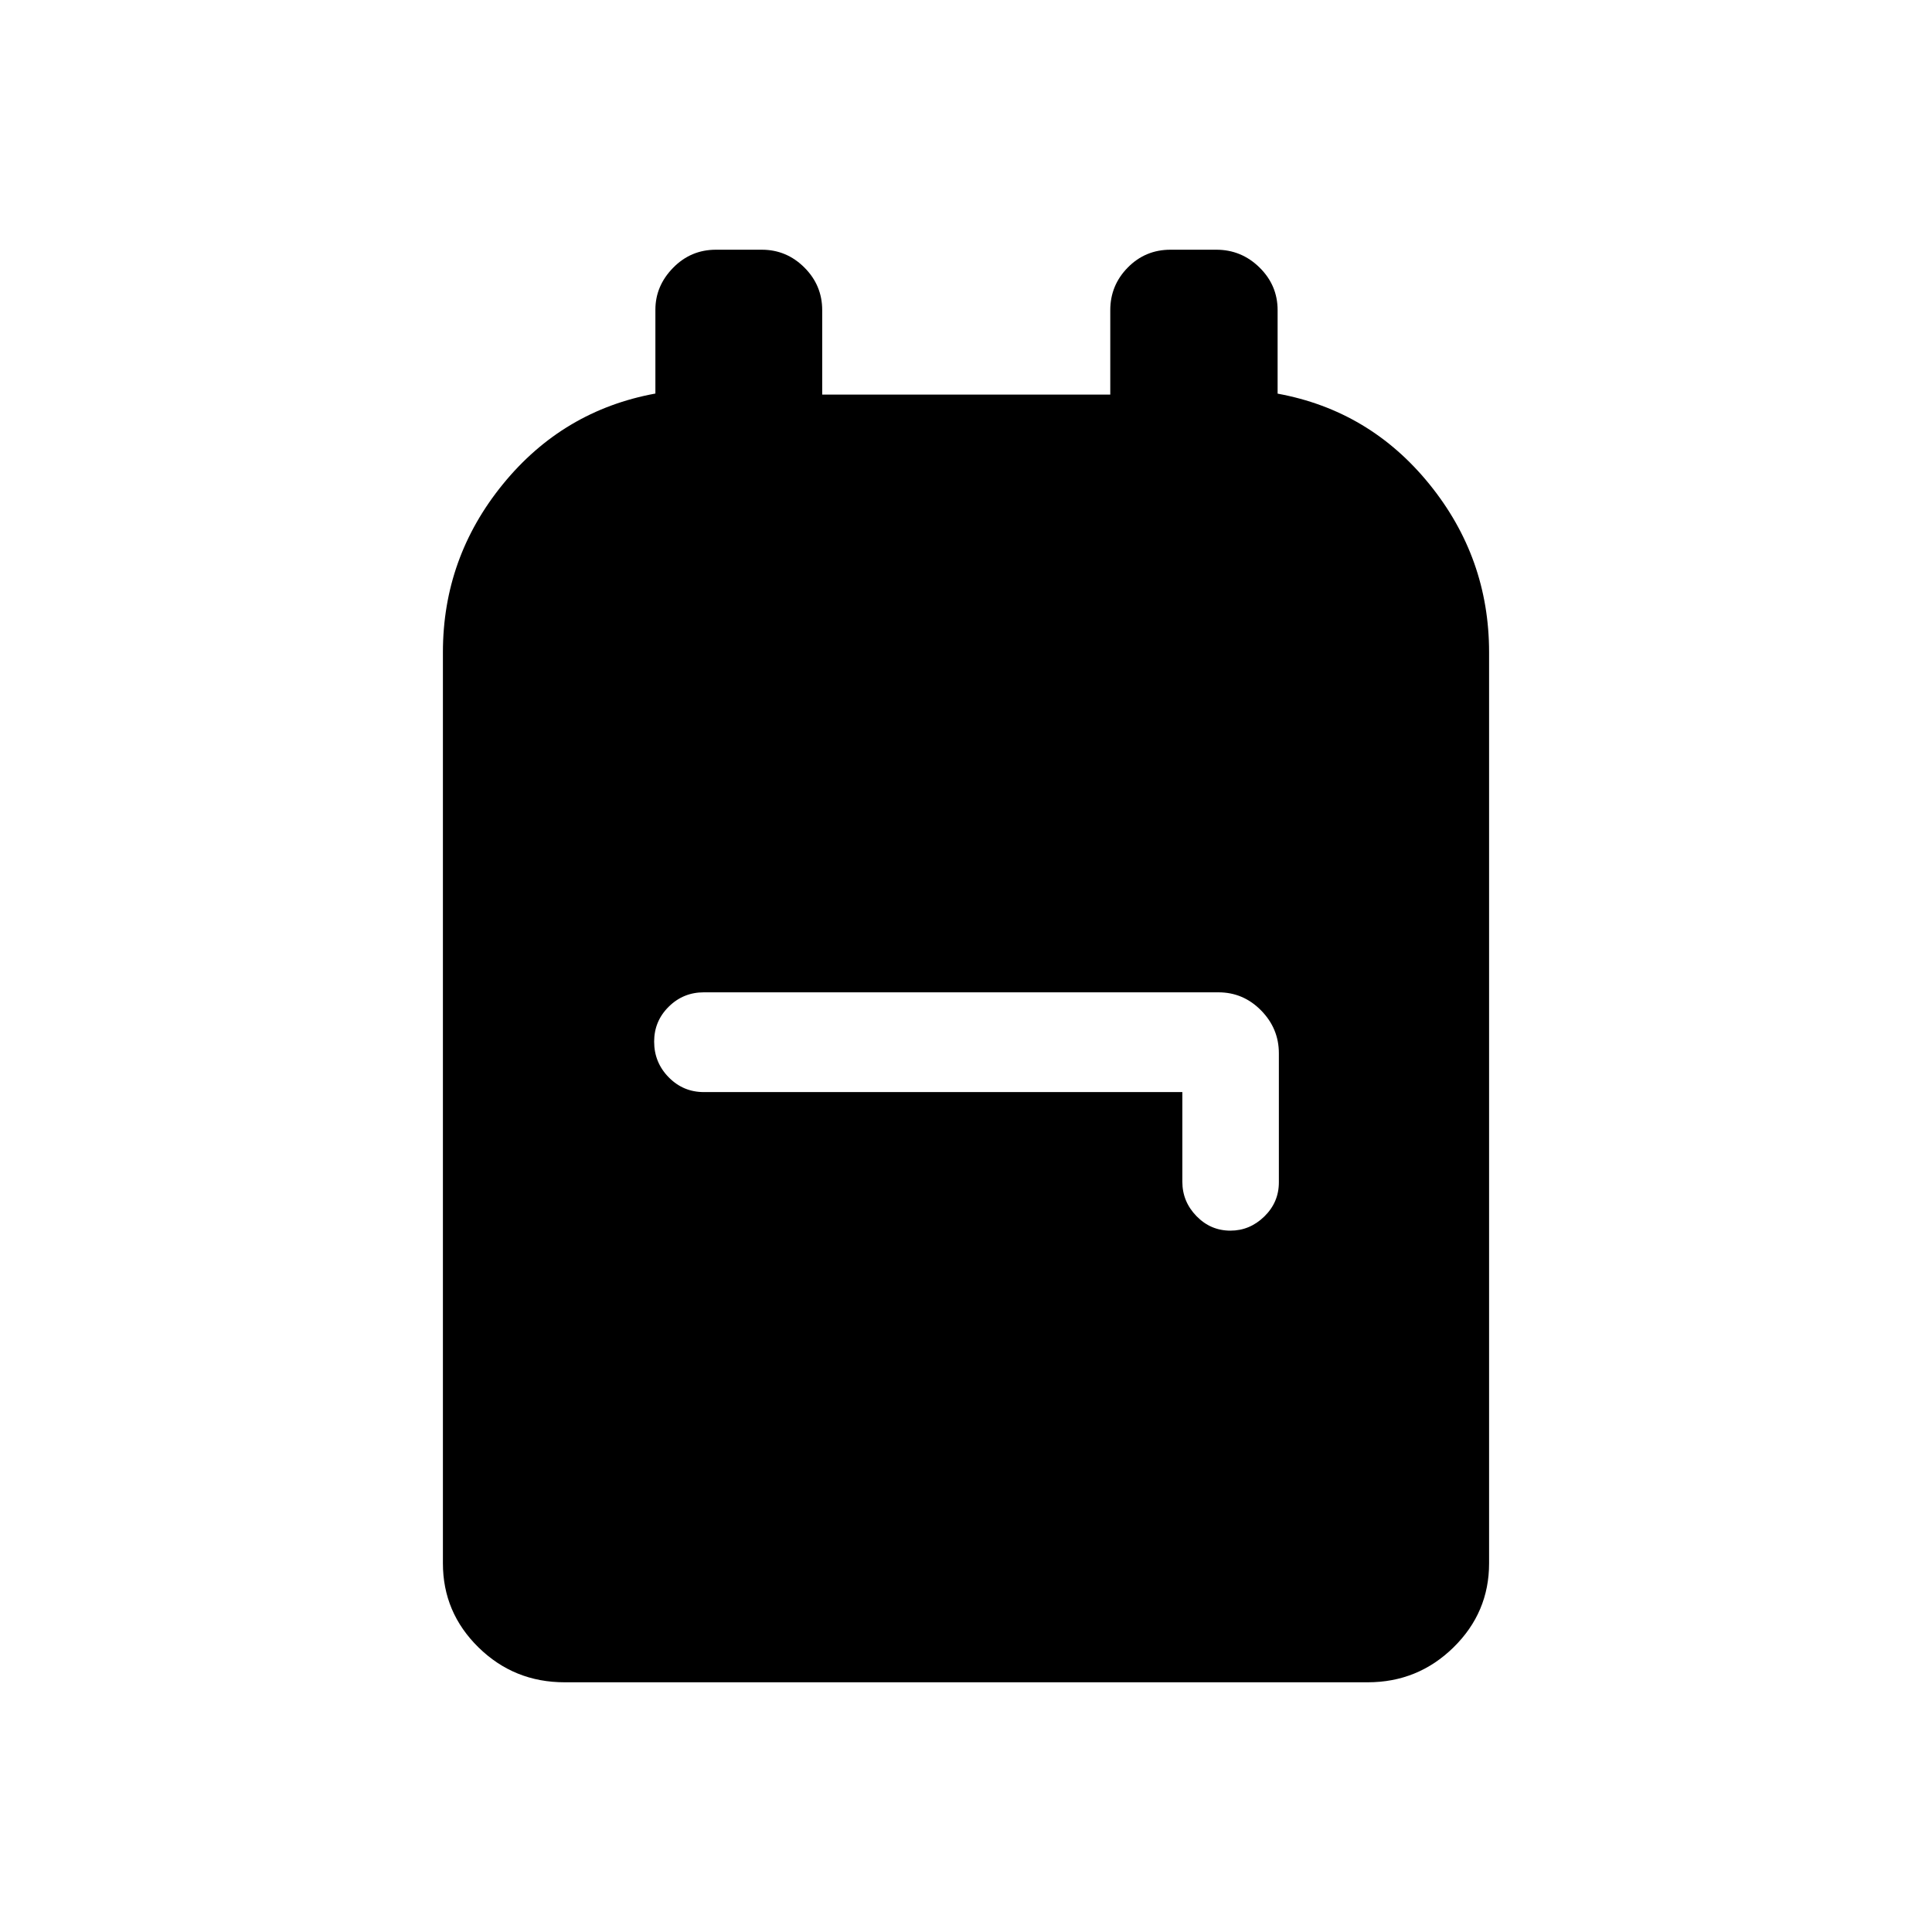 <svg xmlns="http://www.w3.org/2000/svg" height="20" viewBox="0 -960 960 960" width="20"><path d="M280.56-124.08q-25.12 0-42.8-17.34-17.68-17.34-17.68-41.77v-452.69q0-46.97 29.84-83.57 29.85-36.59 75.74-45v-41.64q0-11.85 8.8-20.84t21.3-8.99h22.76q12.31 0 21.17 8.84 8.86 8.84 8.86 21.2v41.96h143.14v-41.96q0-12.36 8.71-21.2t21.21-8.84h22.76q12.49 0 21.48 8.84t8.99 21.2v41.48q45.7 8.36 75.39 44.95 29.69 36.6 29.69 83.57v452.69q0 24.43-17.69 41.77-17.69 17.34-42.62 17.34H280.56ZM587.5-417.35v44.56q0 9.85 7.02 17.07 7.01 7.22 16.86 7.22 9.66 0 16.87-7.05 7.21-7.04 7.21-16.94v-64.13q0-12.32-8.84-21.31-8.84-8.99-21.2-8.99H349.73q-10.24 0-17.47 7.17-7.22 7.16-7.22 17.32 0 10.35 7.22 17.72 7.23 7.36 17.47 7.36H587.5Z"/></svg>